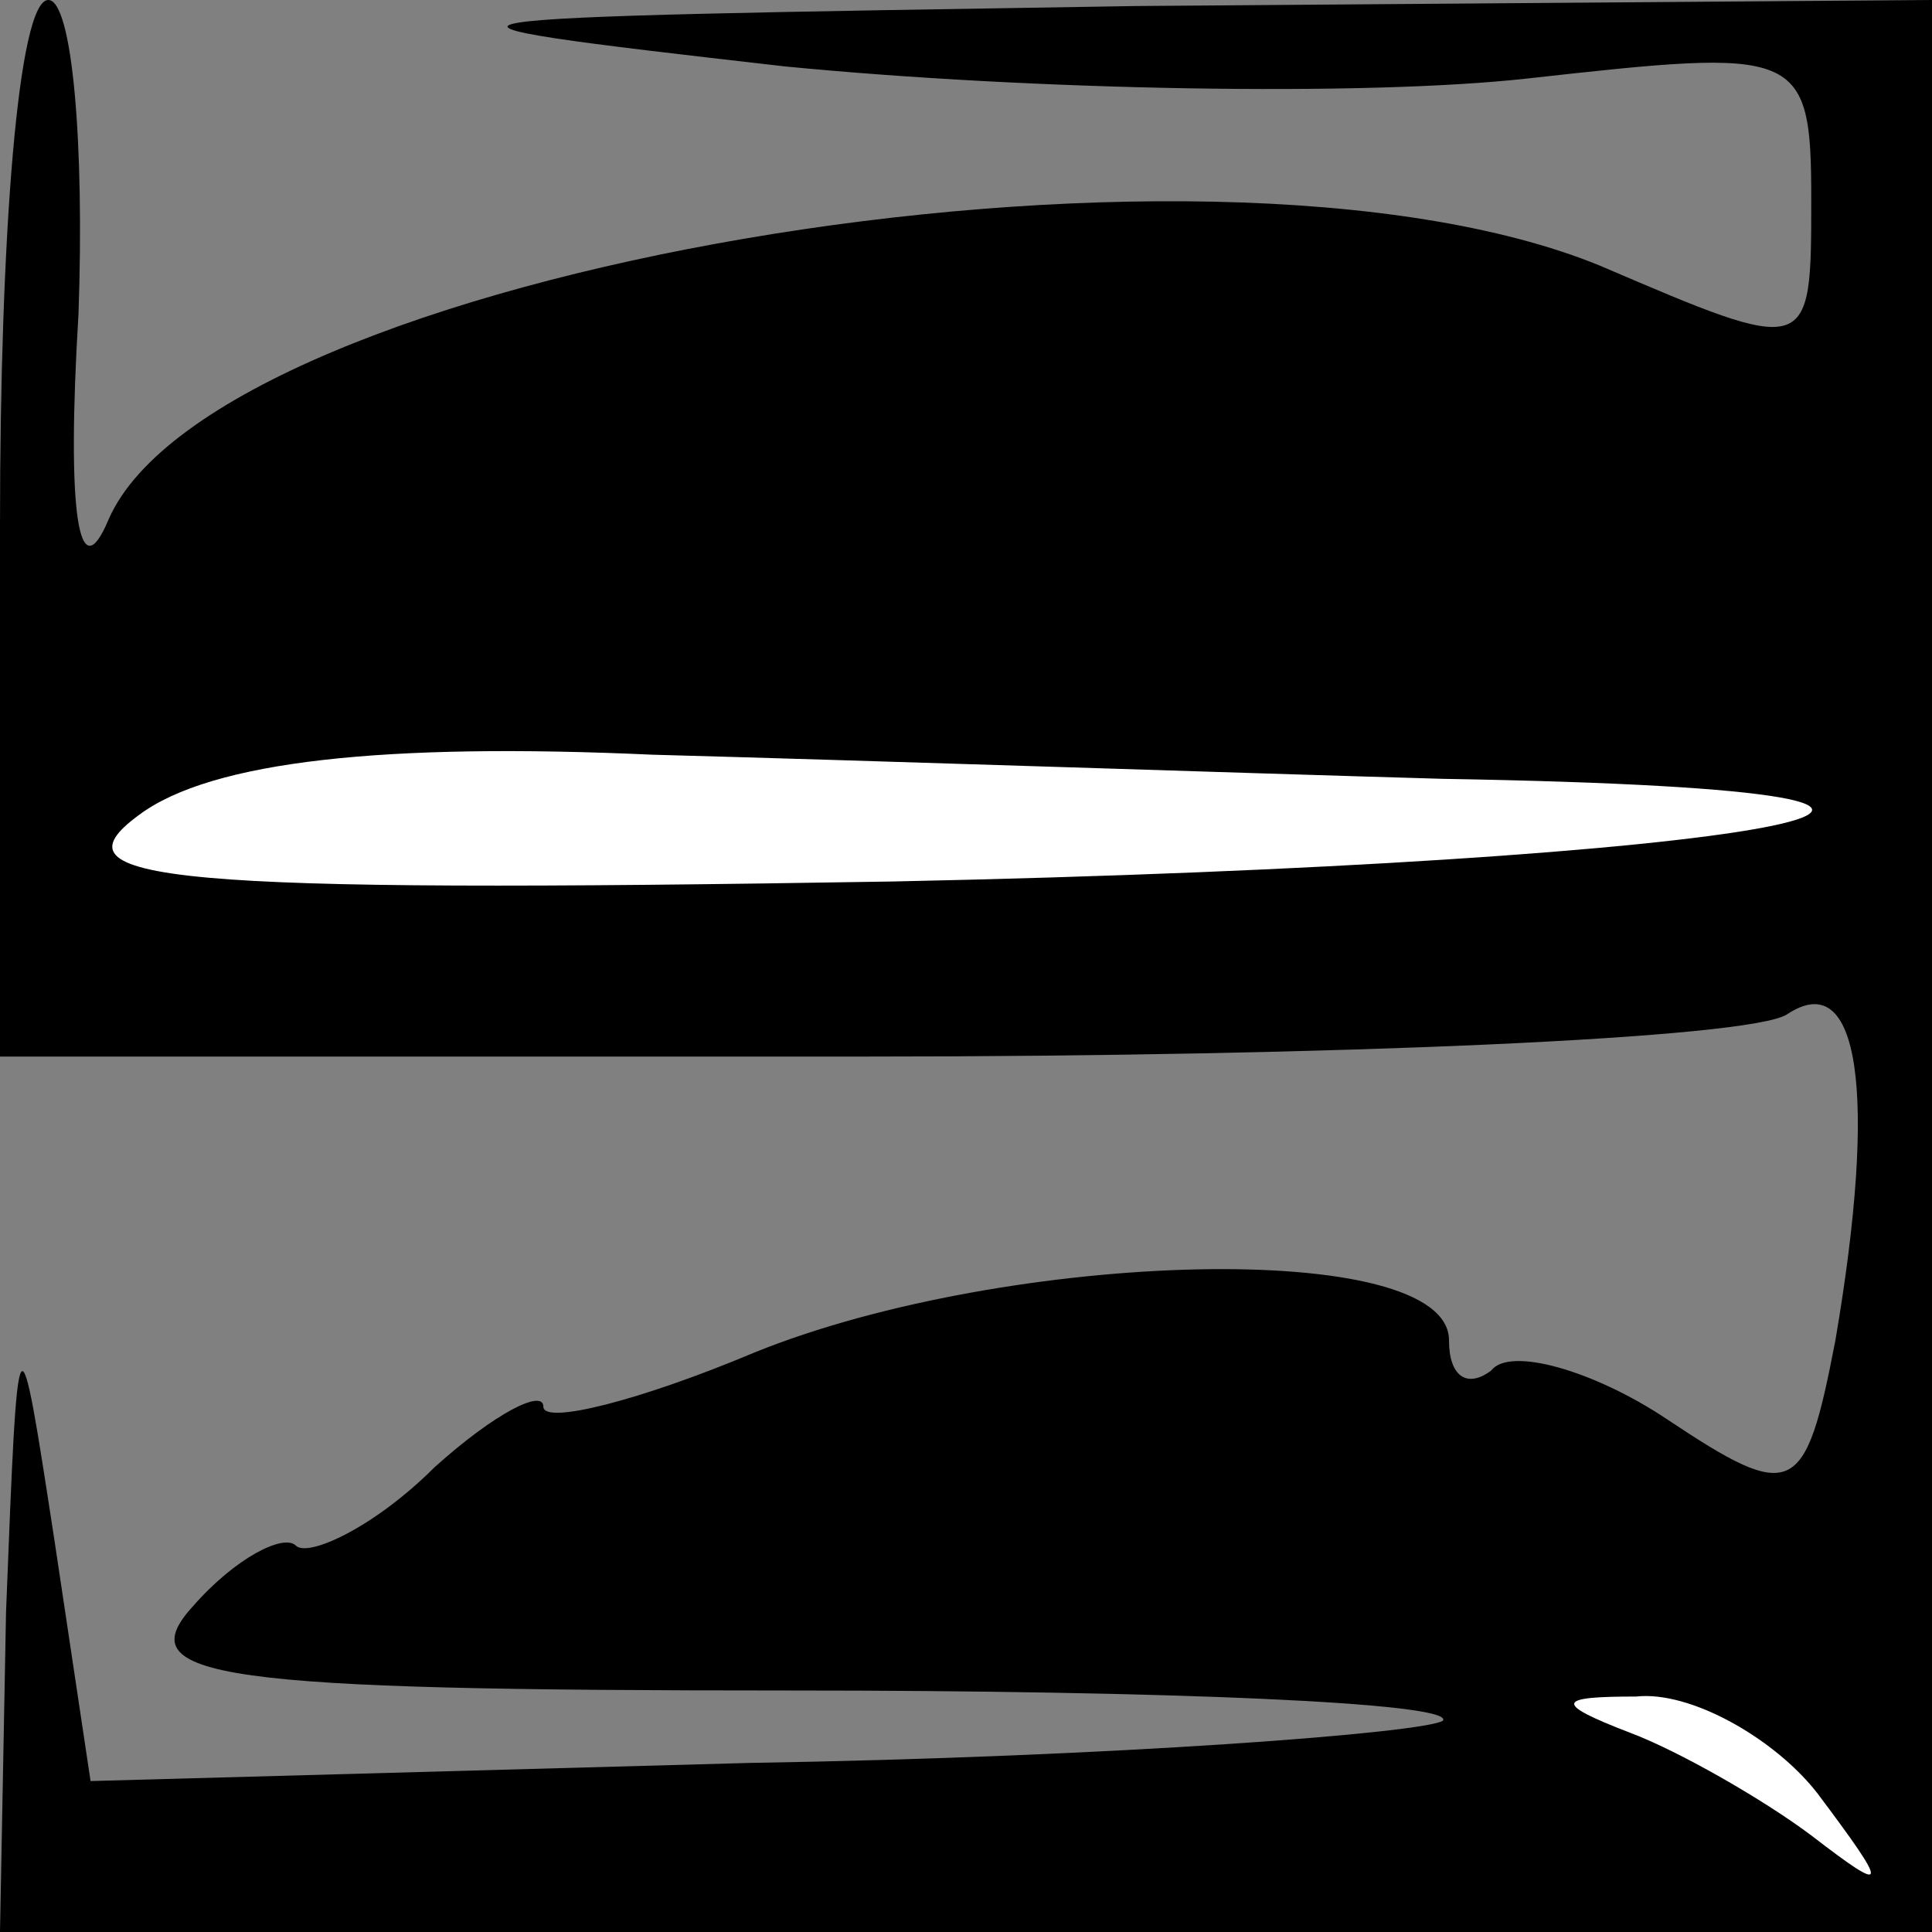 <?xml version="1.0" standalone="no"?>
<!DOCTYPE svg PUBLIC "-//W3C//DTD SVG 20010904//EN"
 "http://www.w3.org/TR/2001/REC-SVG-20010904/DTD/svg10.dtd">
<svg version="1.0" xmlns="http://www.w3.org/2000/svg"
 width="32pt" height="32pt" viewBox="0 0 32 32"
 preserveAspectRatio="xMidYMid meet">
<rect x="0" y="0" width="32" height="32" fill="#808080" stroke="none"/>
<g transform="translate(0,32) scale(0.1,-0.1)"
fill="#000000" stroke="none">
<path fill="#000000" stroke="none" d="M0 233 l0 -88 143 0 c78 0 147 3 153 7
12 8 15 -13 8 -54 -5 -26 -7 -27 -28 -13 -12 8 -26 12 -29 8 -4 -3 -7 -1 -7 5
0 17 -73 15 -115 -2 -19 -8 -35 -12 -35 -9 0 3 -8 -1 -18 -10 -10 -10 -21 -15
-23 -13 -2 2 -10 -2 -17 -10 -11 -12 4 -14 99 -14 62 0 110 -2 108 -5 -3 -2
-54 -6 -115 -7 l-109 -3 -6 40 c-6 39 -6 39 -8 -12 l-1 -53 160 0 160 0 0 160
0 160 -132 -1 c-125 -2 -128 -2 -58 -10 41 -4 96 -5 123 -2 45 5 47 5 47 -20
0 -26 0 -26 -35 -11 -66 27 -229 -1 -247 -42 -5 -12 -7 1 -5 34 1 28 -1 52 -5
52 -5 0 -8 -39 -8 -87z"/>
<path fill="#ffffff" stroke="none" d="M239 191 c118 -2 53 -14 -91 -17 -121
-2 -140 0 -125 11 12 9 41 12 85 10 37 -1 96 -3 131 -4z"/>
<path fill="#ffffff" stroke="none" d="M301 23 c12 -16 12 -17 -1 -7 -8 6 -22
14 -30 17 -13 5 -12 6 1 6 9 1 23 -7 30 -16z"/>
</g>
</svg>
